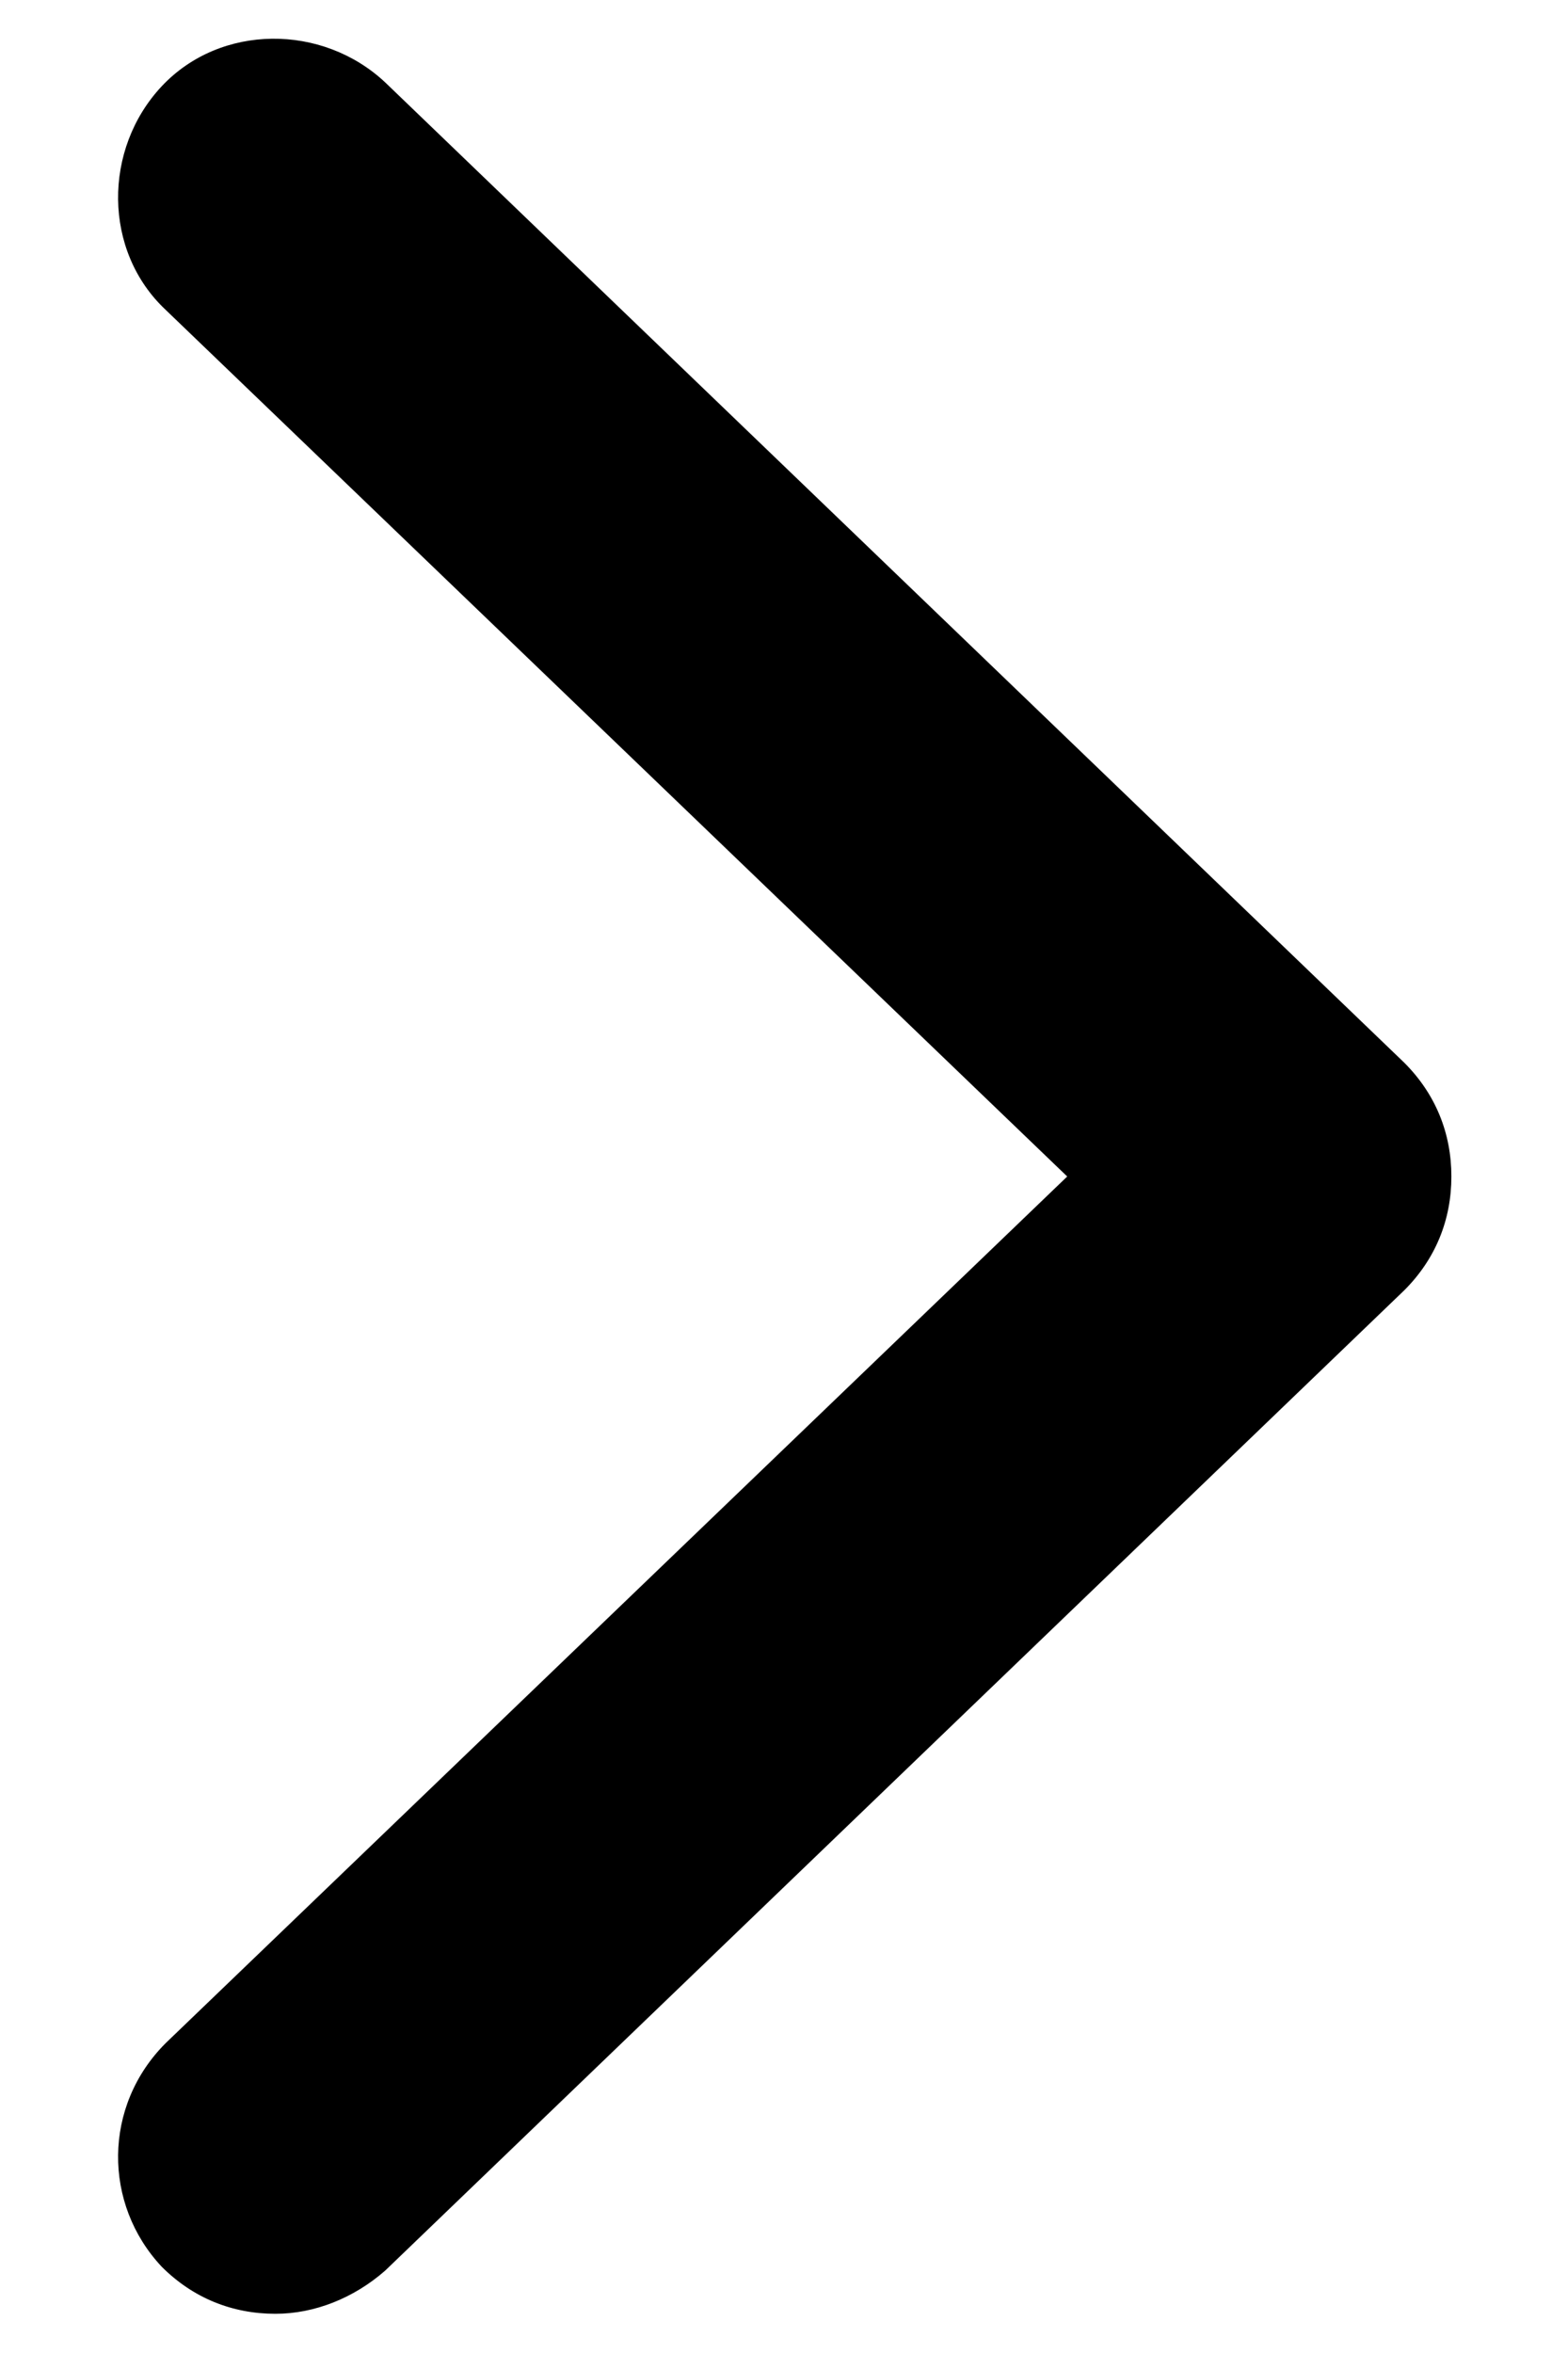 <svg width="8" height="12" viewBox="0 0 8 12" fill="none" xmlns="http://www.w3.org/2000/svg">
<path d="M7.405 6C7.405 6.22 7.325 6.42 7.165 6.58L1.965 11.58C1.805 11.72 1.605 11.8 1.405 11.8C1.185 11.8 0.985 11.72 0.825 11.56C0.525 11.24 0.525 10.74 0.845 10.42L5.445 6L0.845 1.58C0.525 1.28 0.525 0.76 0.825 0.44C1.125 0.12 1.645 0.12 1.965 0.42L7.165 5.42C7.325 5.58 7.405 5.78 7.405 6Z" fill="black"/>
</svg>
